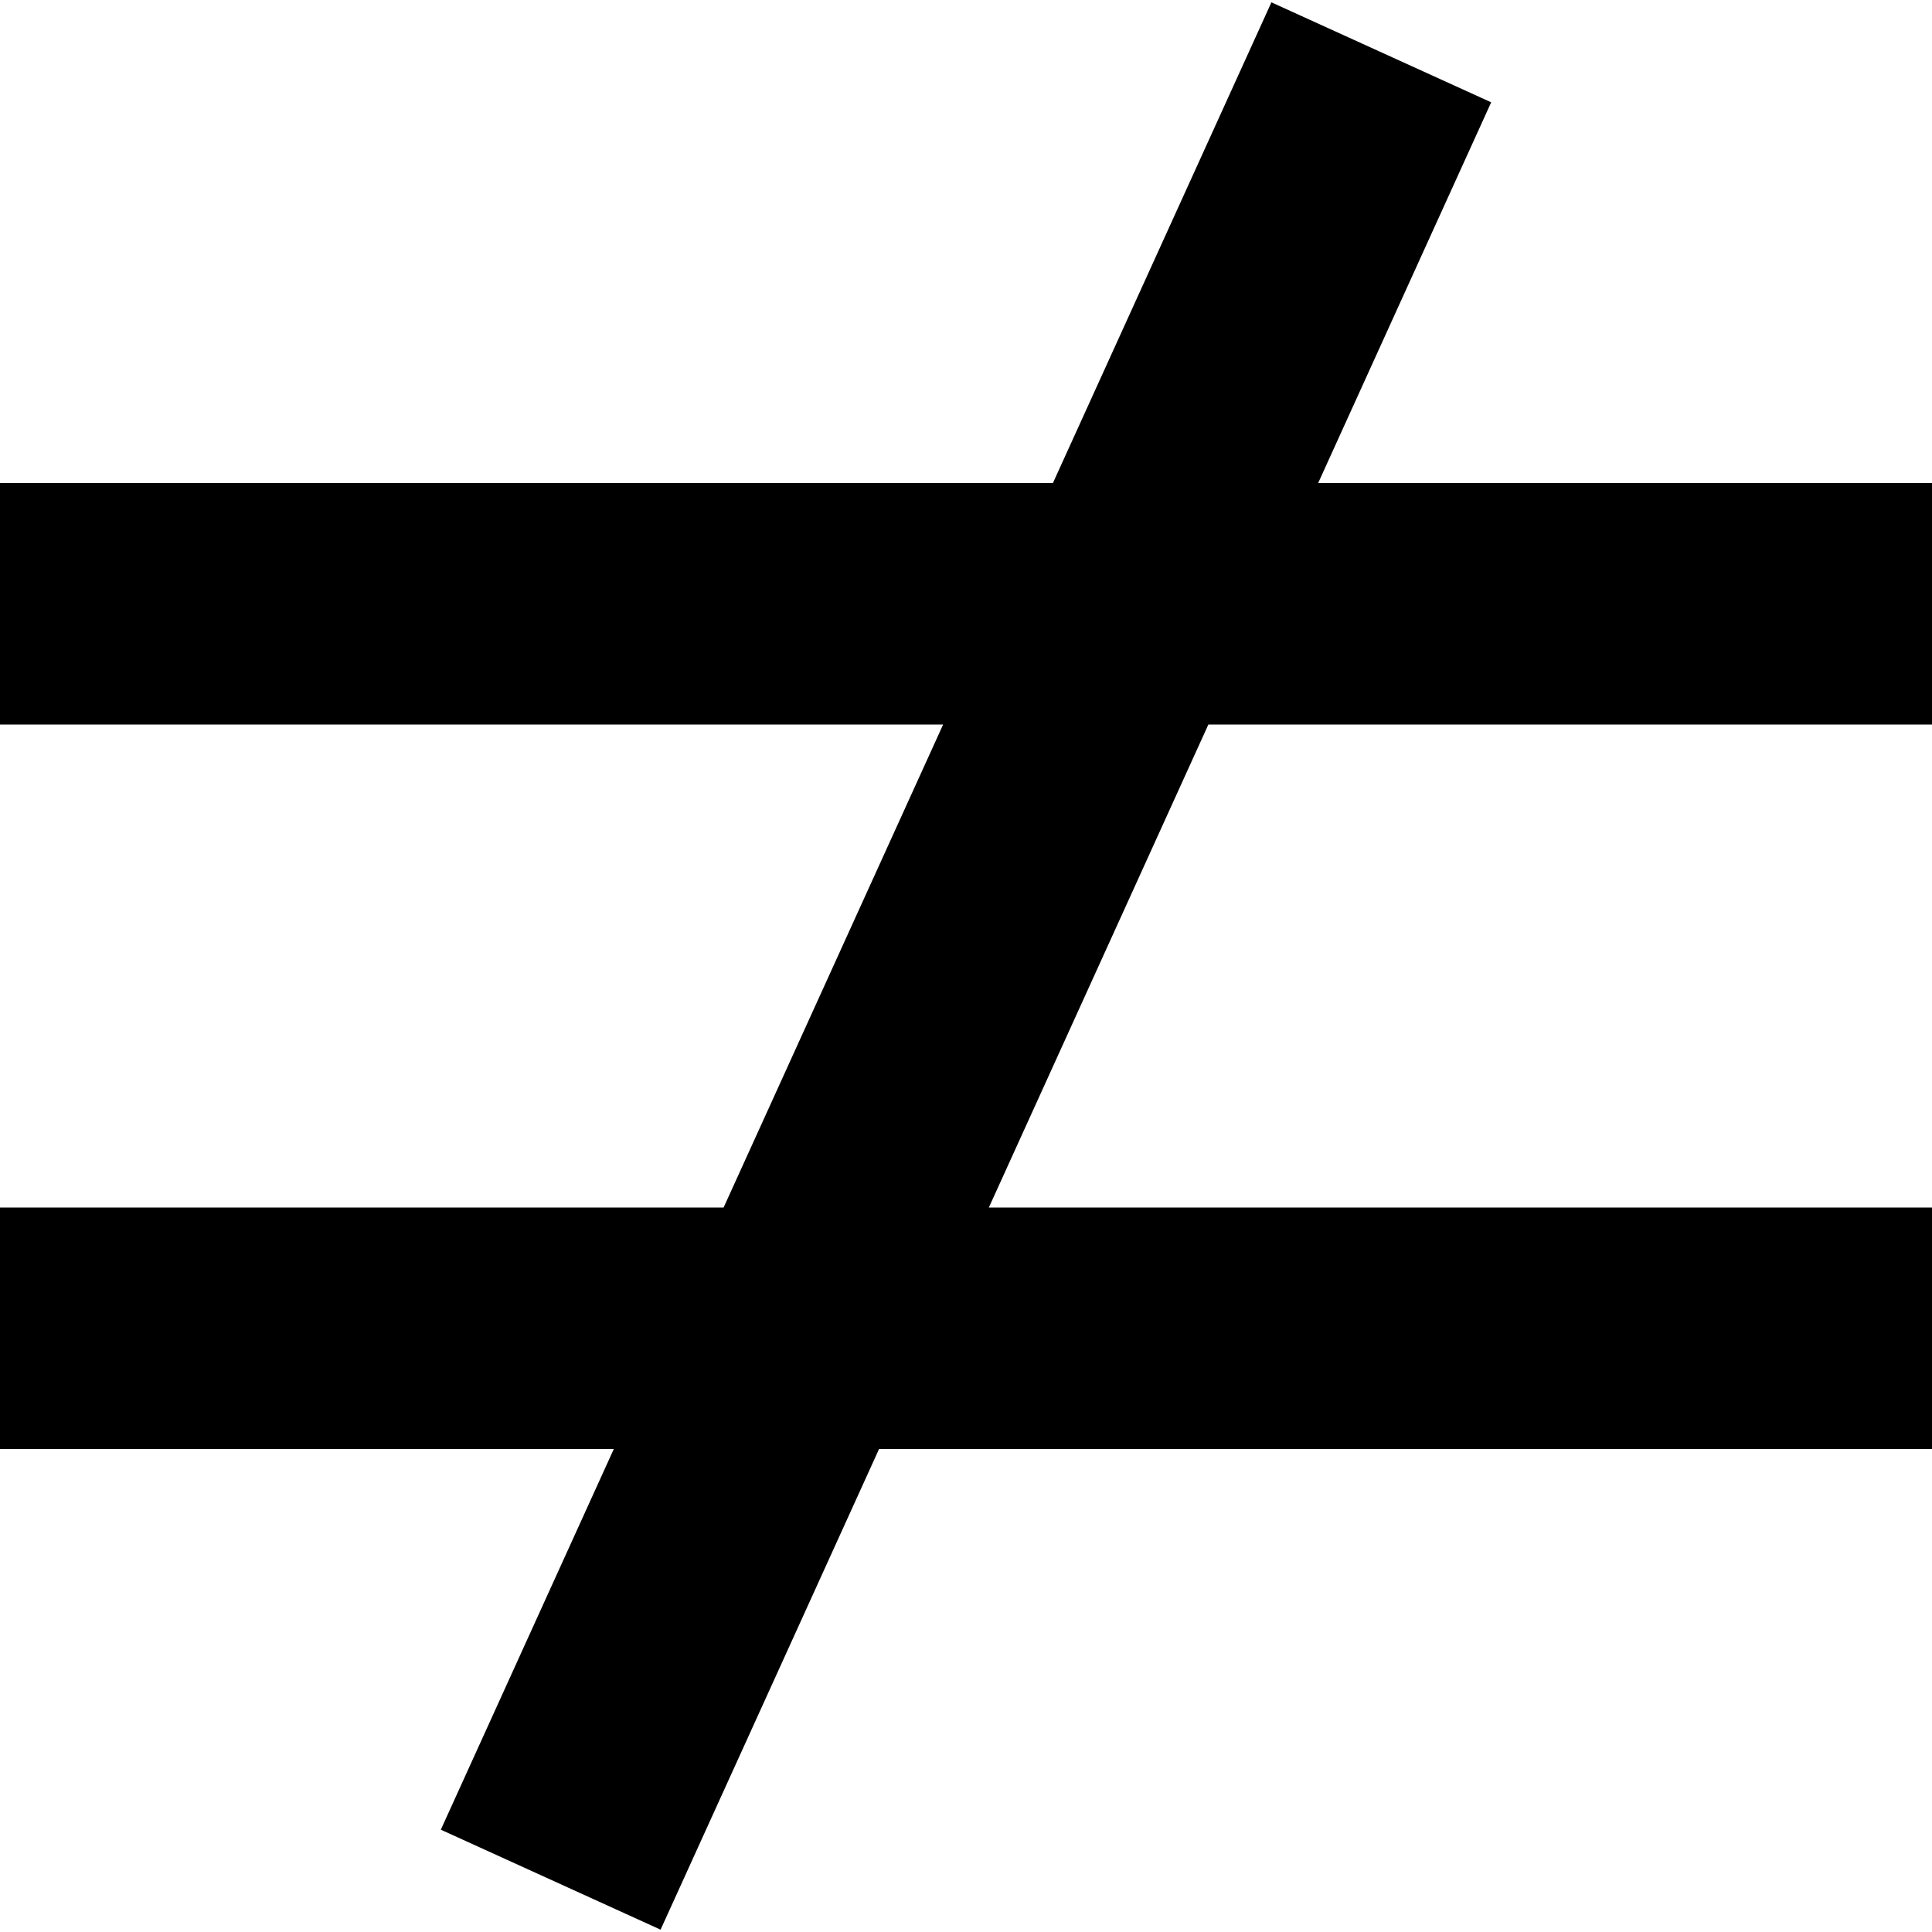 <?xml version="1.0" encoding="UTF-8"?>
<svg xmlns="http://www.w3.org/2000/svg" id="Layer_1" data-name="Layer 1" viewBox="0 0 24 24">
  <path d="m15.011,9l-2.727,6h11.716v3h-13.08l-2.714,5.971-2.73-1.242,2.149-4.729H0v-3h8.989l2.727-6H0v-3h13.08L15.794.029l2.73,1.242-2.149,4.729h7.625v3h-8.989Z"/>
</svg>
